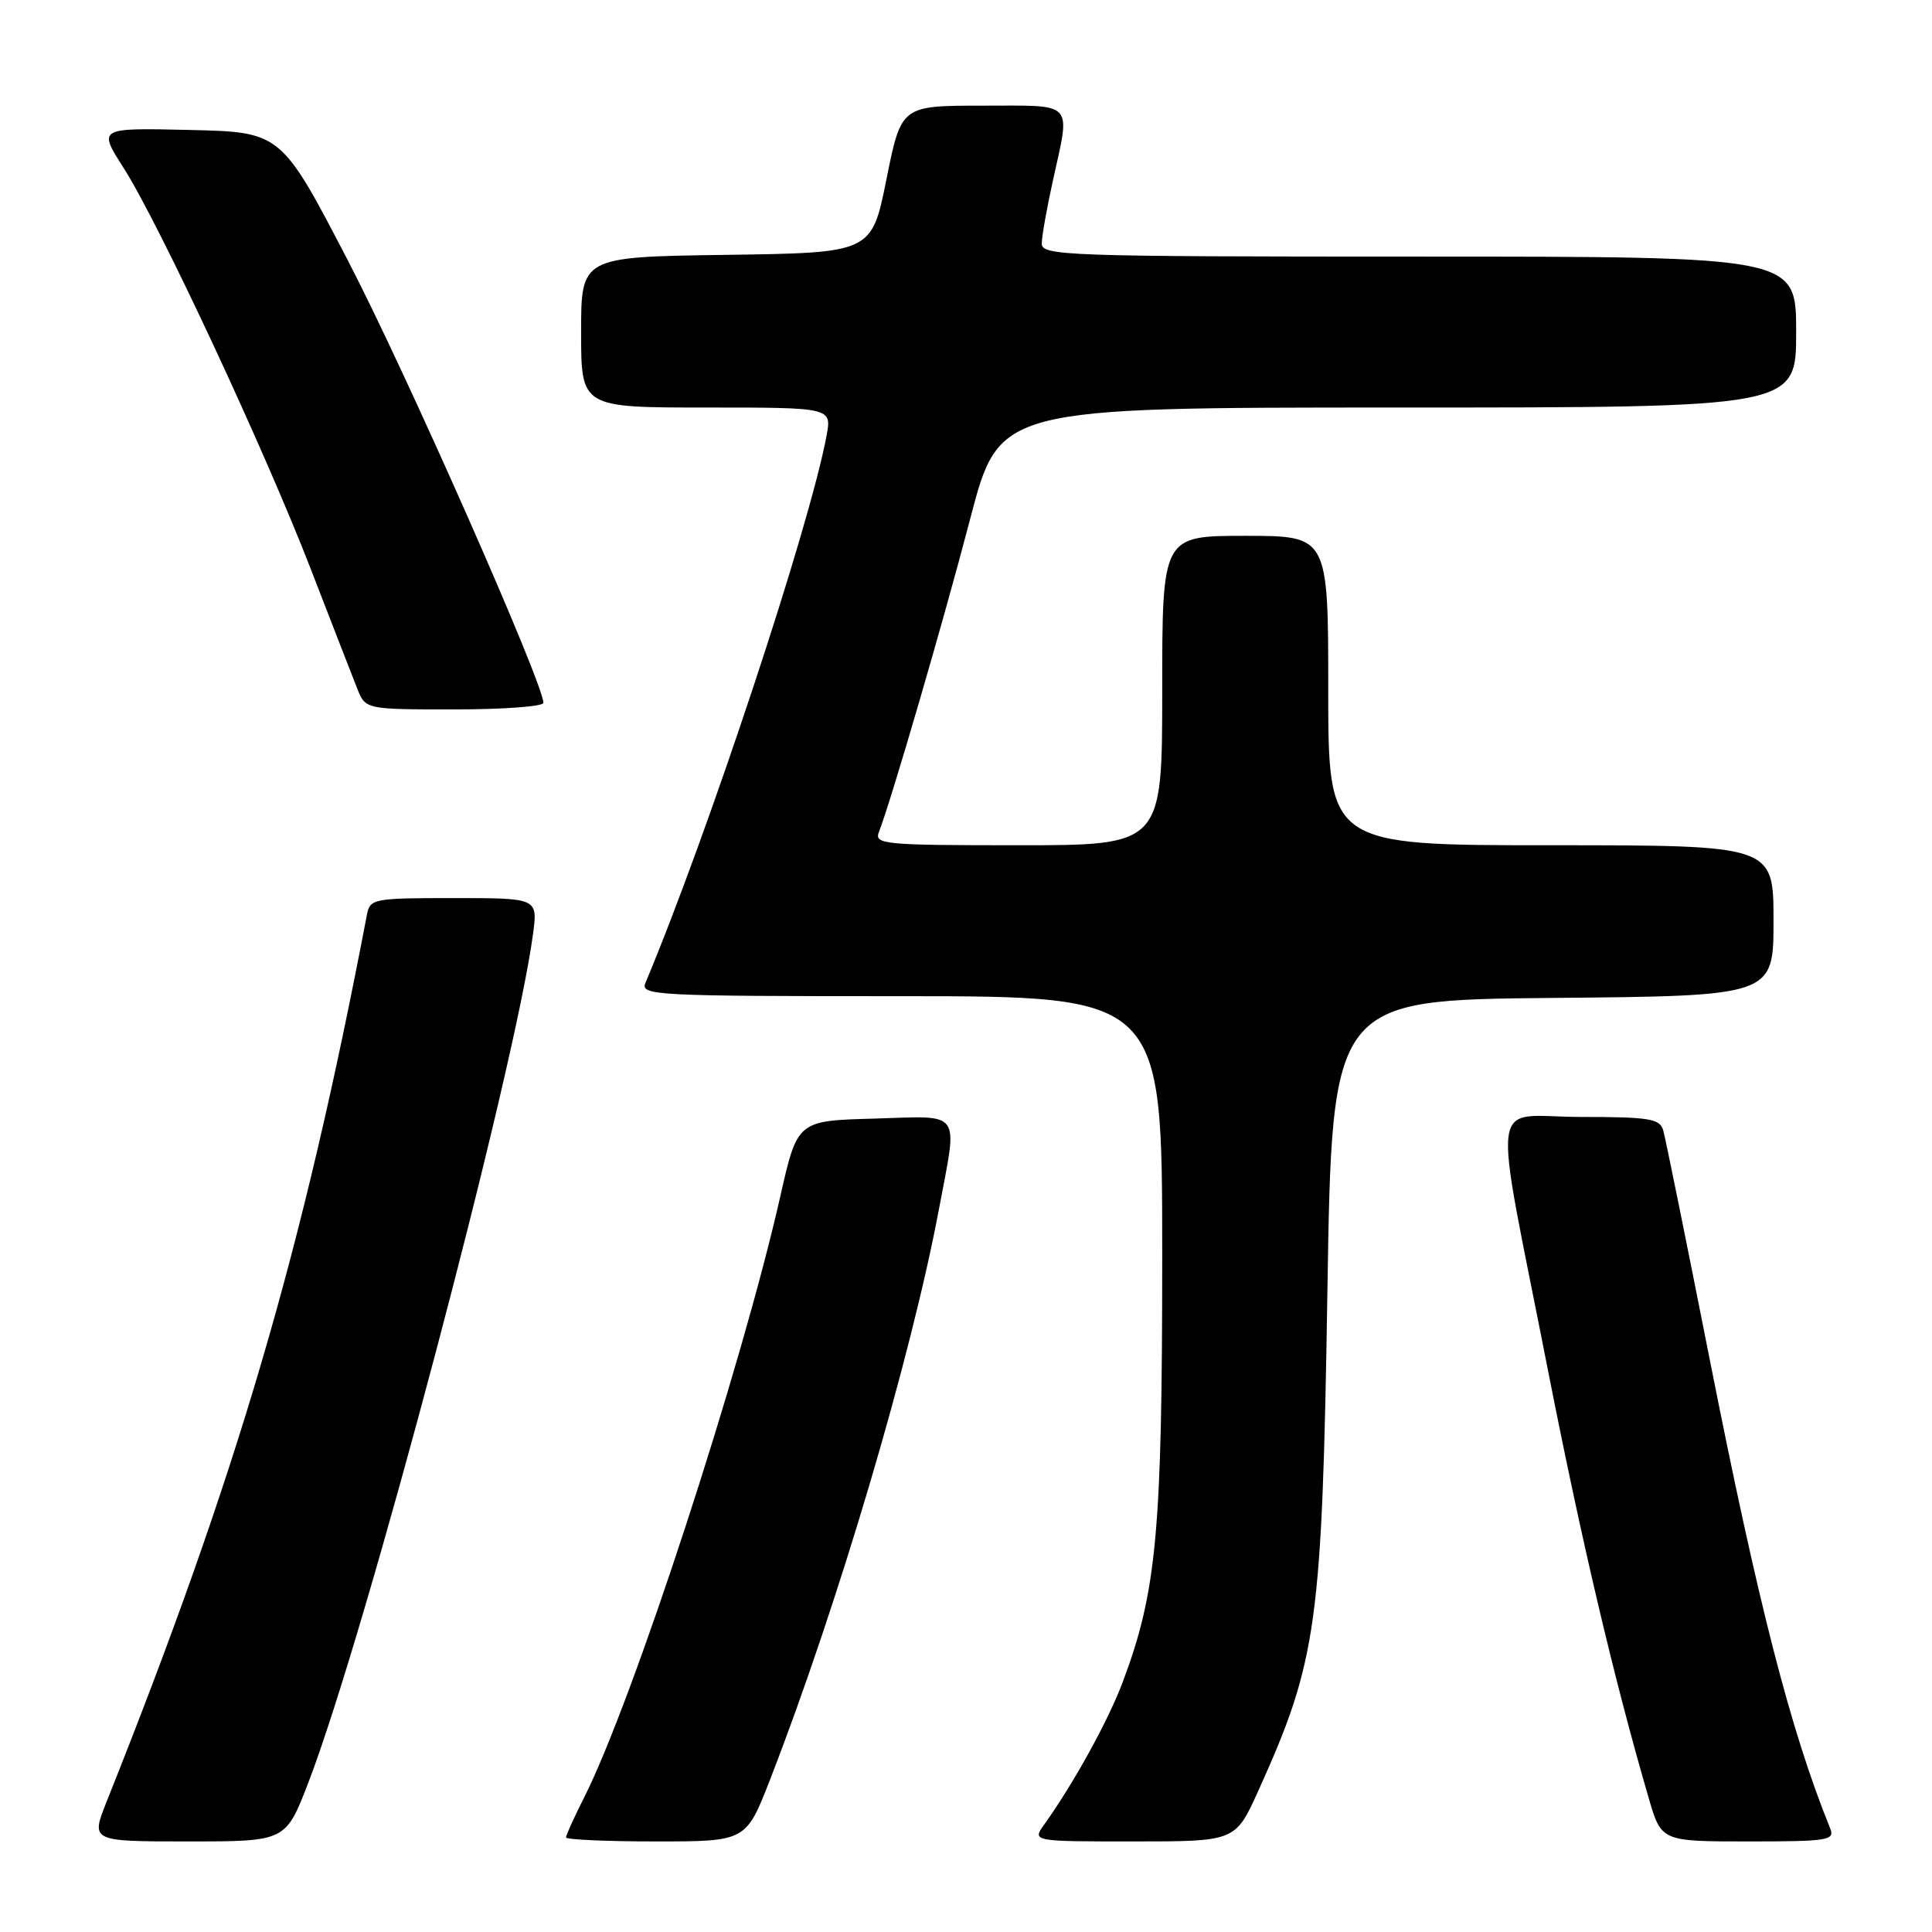 <?xml version="1.0" encoding="UTF-8" standalone="no"?>
<!DOCTYPE svg PUBLIC "-//W3C//DTD SVG 1.1//EN" "http://www.w3.org/Graphics/SVG/1.1/DTD/svg11.dtd" >
<svg xmlns="http://www.w3.org/2000/svg" xmlns:xlink="http://www.w3.org/1999/xlink" version="1.1" viewBox="0 0 256 256">
 <g >
 <path fill="currentColor"
d=" M 40.84 236.25 C 48.49 216.37 68.21 141.89 70.63 123.75 C 71.26 119.00 71.26 119.00 60.15 119.00 C 49.42 119.00 49.02 119.08 48.61 121.25 C 40.08 165.94 31.44 195.35 14.12 238.75 C 12.03 244.00 12.03 244.00 24.94 244.00 C 37.85 244.00 37.85 244.00 40.84 236.25 Z  M 102.06 235.75 C 111.07 212.53 120.73 179.87 124.43 160.14 C 126.92 146.89 127.64 147.88 115.83 148.22 C 105.66 148.50 105.66 148.50 103.40 158.50 C 98.25 181.30 83.86 225.40 77.38 238.22 C 76.07 240.81 75.00 243.17 75.00 243.47 C 75.00 243.76 80.37 244.00 86.93 244.00 C 98.85 244.00 98.85 244.00 102.06 235.75 Z  M 166.75 237.25 C 174.54 220.00 175.19 215.26 175.89 171.00 C 176.50 132.50 176.50 132.50 205.75 132.23 C 235.00 131.97 235.00 131.97 235.00 121.98 C 235.00 112.00 235.00 112.00 205.50 112.00 C 176.00 112.00 176.00 112.00 176.00 91.50 C 176.00 71.00 176.00 71.00 165.00 71.00 C 154.00 71.00 154.00 71.00 154.00 91.50 C 154.00 112.00 154.00 112.00 134.89 112.00 C 117.10 112.00 115.83 111.88 116.46 110.25 C 118.10 106.03 125.06 82.15 128.57 68.69 C 132.41 54.00 132.41 54.00 185.20 54.00 C 238.00 54.00 238.00 54.00 238.00 44.00 C 238.00 34.00 238.00 34.00 188.00 34.00 C 141.03 34.00 138.00 33.89 138.04 32.25 C 138.05 31.29 138.71 27.58 139.50 24.00 C 141.86 13.26 142.54 14.00 130.21 14.00 C 119.42 14.00 119.42 14.00 117.46 23.75 C 115.50 33.50 115.50 33.50 96.25 33.77 C 77.00 34.04 77.00 34.04 77.00 44.02 C 77.00 54.00 77.00 54.00 93.61 54.00 C 110.22 54.00 110.22 54.00 109.52 57.75 C 107.25 69.90 93.84 110.40 85.52 130.25 C 84.83 131.90 86.82 132.00 119.39 132.00 C 154.00 132.00 154.00 132.00 154.00 166.39 C 154.00 202.94 153.27 210.86 148.79 222.82 C 146.88 227.94 142.29 236.27 138.37 241.75 C 136.76 244.00 136.76 244.00 150.23 244.00 C 163.70 244.00 163.70 244.00 166.75 237.25 Z  M 242.50 242.25 C 237.26 229.32 232.96 212.56 226.52 180.00 C 223.42 164.32 220.66 150.71 220.38 149.75 C 219.93 148.23 218.51 148.00 209.42 148.00 C 197.16 148.00 197.70 143.78 205.10 181.50 C 209.55 204.15 213.86 222.46 218.46 238.25 C 220.14 244.00 220.14 244.00 231.68 244.00 C 242.27 244.00 243.16 243.86 242.50 242.25 Z  M 72.00 93.13 C 72.00 90.54 53.84 49.43 46.18 34.68 C 37.26 17.50 37.26 17.50 25.12 17.22 C 12.99 16.94 12.99 16.94 16.36 22.22 C 21.03 29.52 35.04 59.54 41.17 75.38 C 43.96 82.60 46.74 89.74 47.34 91.25 C 48.44 94.00 48.44 94.00 60.22 94.00 C 66.70 94.00 72.00 93.61 72.00 93.13 Z "/>
</g>
</svg>